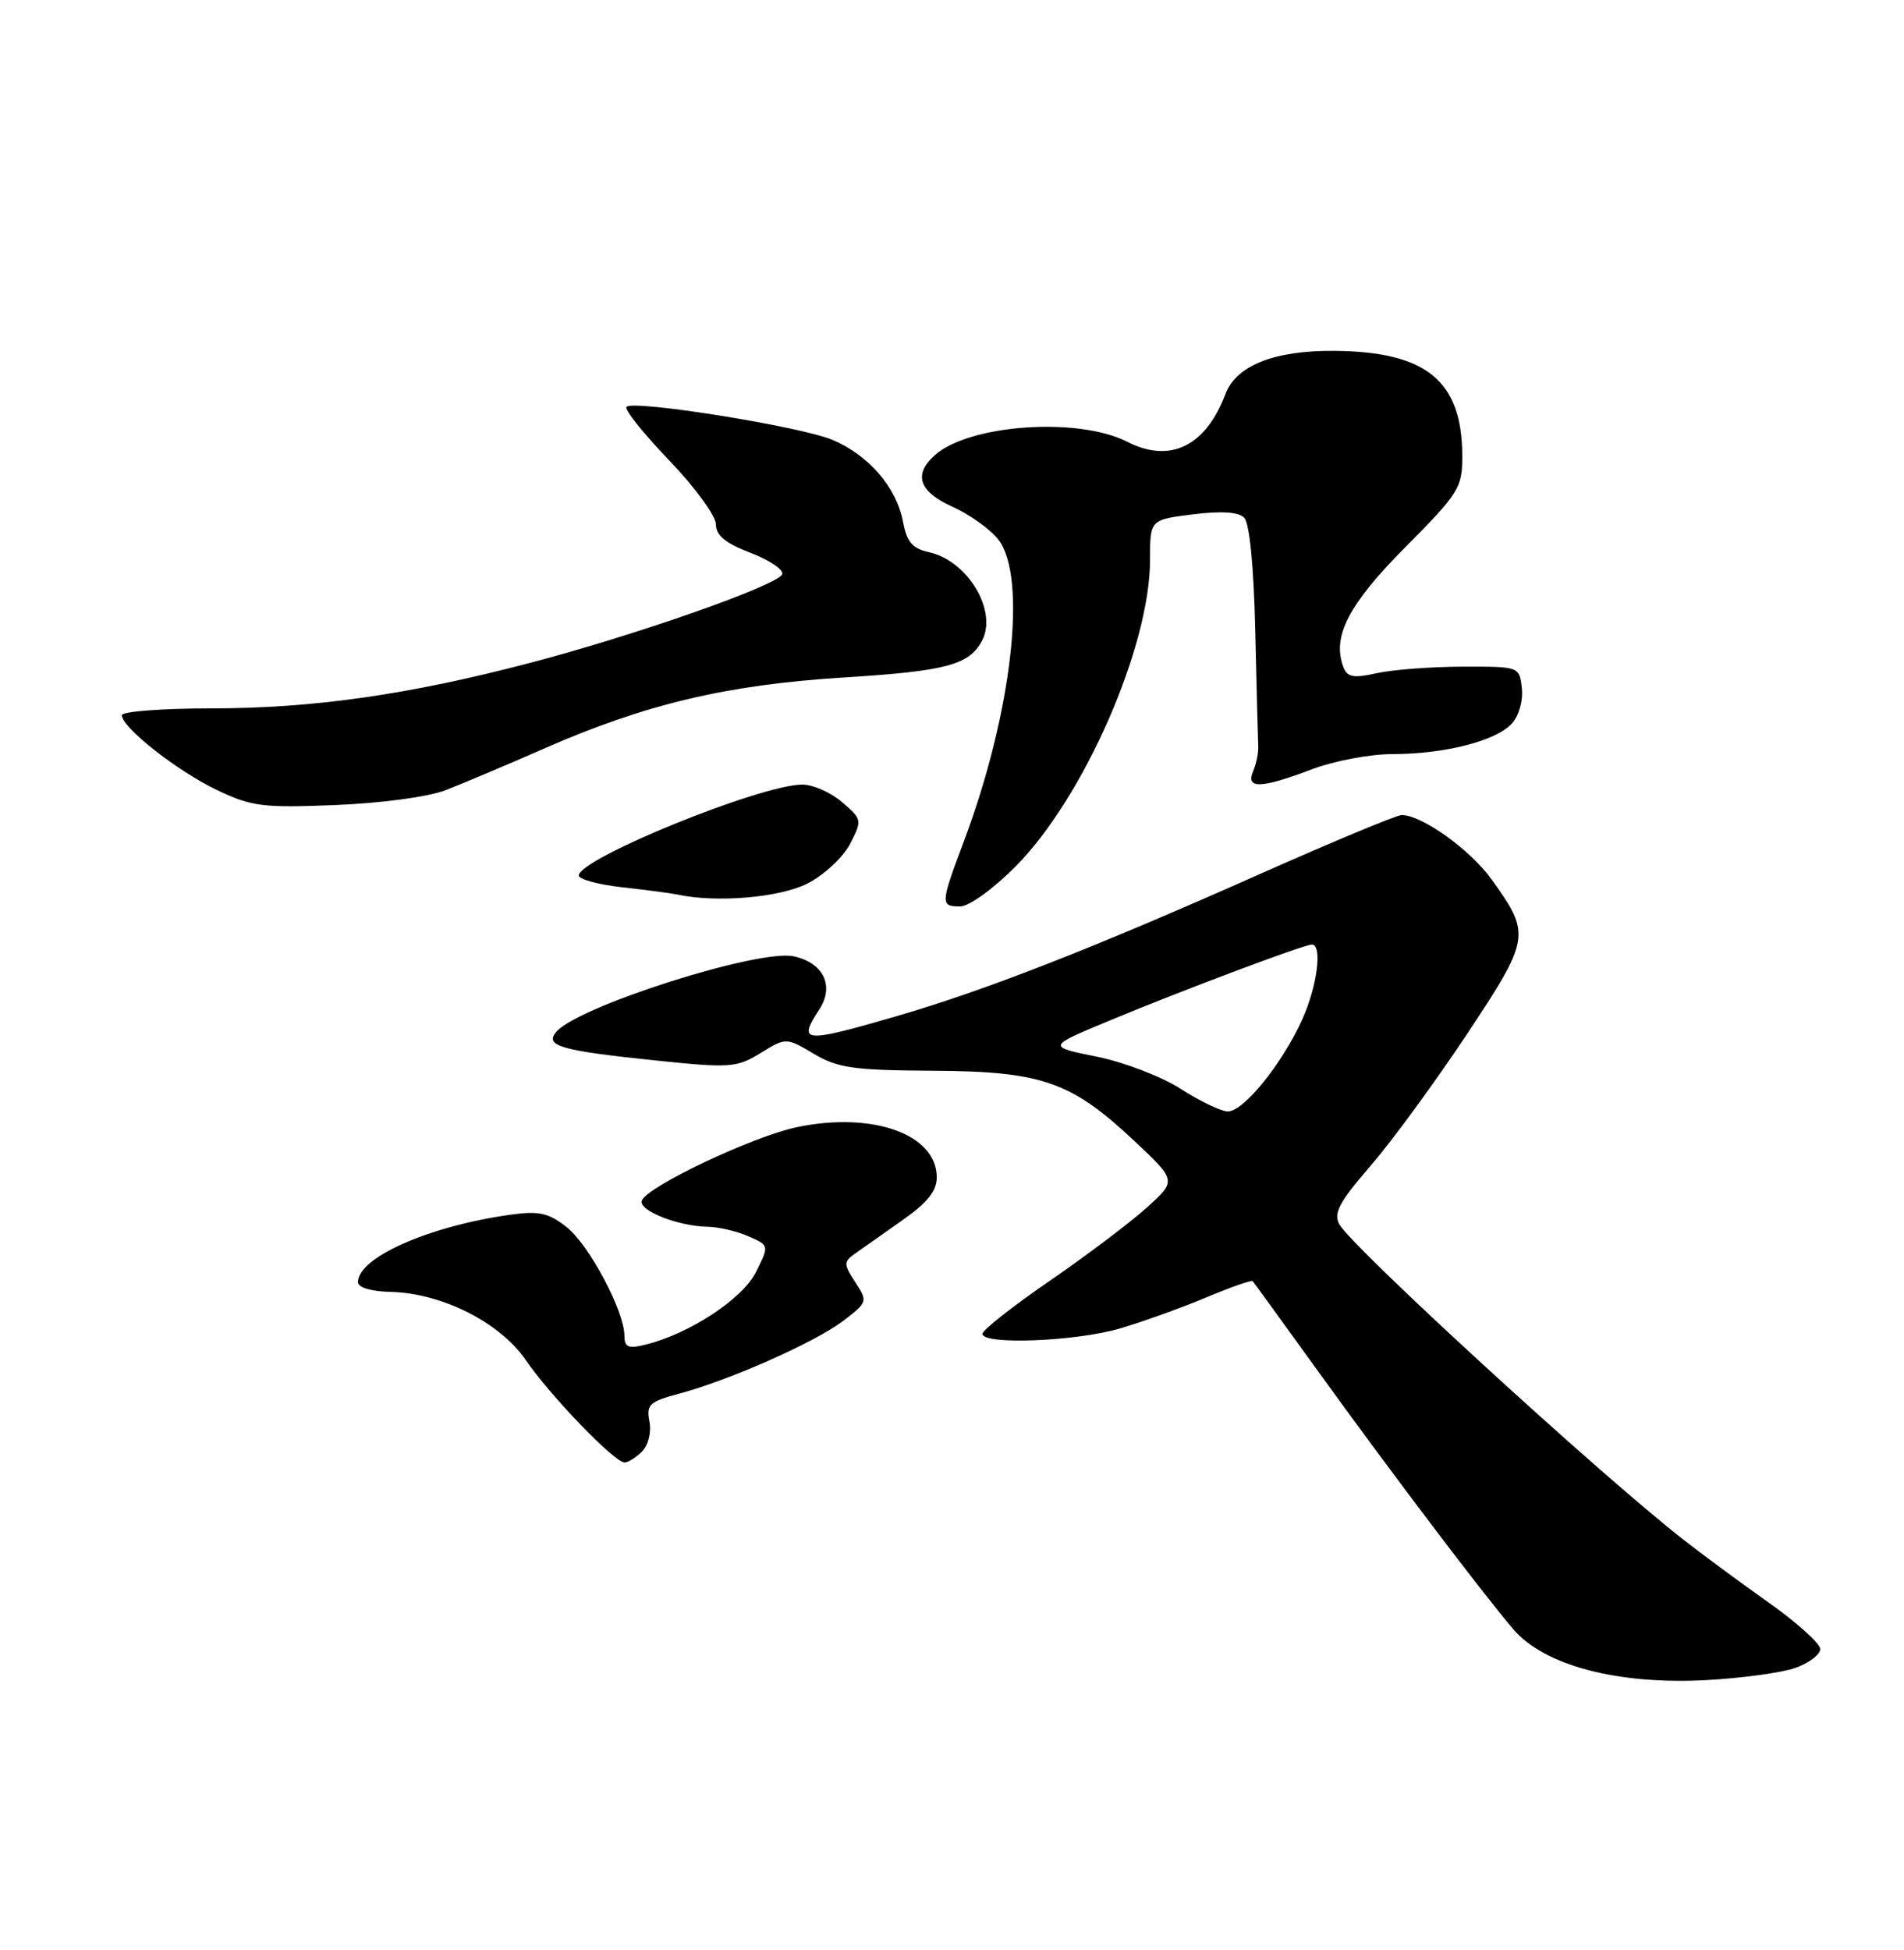 <?xml version="1.0" encoding="UTF-8" standalone="no"?>
<!DOCTYPE svg PUBLIC "-//W3C//DTD SVG 1.1//EN" "http://www.w3.org/Graphics/SVG/1.1/DTD/svg11.dtd" >
<svg xmlns="http://www.w3.org/2000/svg" xmlns:xlink="http://www.w3.org/1999/xlink" version="1.1" viewBox="0 0 250 256">
 <g >
 <path fill="currentColor"
d=" M 235.75 218.96 C 237.54 218.33 239.00 217.21 239.00 216.49 C 239.00 215.77 235.96 213.03 232.25 210.40 C 228.54 207.78 223.47 204.04 221.00 202.10 C 209.81 193.35 177.43 163.65 175.84 160.70 C 175.07 159.26 175.89 157.75 179.95 153.06 C 182.74 149.84 188.41 142.09 192.56 135.85 C 200.95 123.21 201.04 122.66 195.87 115.48 C 193.06 111.55 186.70 107.00 184.04 107.00 C 183.38 107.00 174.89 110.54 165.17 114.86 C 143.49 124.50 129.26 130.06 117.64 133.43 C 105.44 136.97 104.71 136.90 107.57 132.53 C 109.59 129.45 108.14 126.41 104.23 125.55 C 99.65 124.54 75.78 132.15 73.01 135.49 C 71.50 137.31 73.65 137.93 85.99 139.21 C 95.89 140.24 96.70 140.18 99.86 138.25 C 103.21 136.19 103.21 136.19 106.86 138.35 C 110.02 140.22 112.09 140.51 122.50 140.57 C 136.83 140.65 140.65 141.99 149.00 149.84 C 154.50 155.01 154.50 155.01 150.50 158.60 C 148.30 160.58 142.56 164.90 137.75 168.21 C 132.94 171.51 129.00 174.62 129.00 175.11 C 129.00 176.59 141.27 176.11 147.07 174.40 C 150.06 173.52 155.14 171.69 158.36 170.34 C 161.58 168.99 164.34 168.02 164.48 168.19 C 164.63 168.36 168.49 173.68 173.05 180.00 C 182.70 193.37 194.56 209.03 198.69 213.88 C 202.76 218.65 212.37 221.19 224.00 220.57 C 228.68 220.32 233.96 219.60 235.75 218.96 Z  M 84.30 190.56 C 85.12 189.73 85.54 188.04 85.27 186.62 C 84.84 184.40 85.26 184.01 89.15 182.97 C 95.77 181.21 107.05 176.20 110.71 173.41 C 113.93 170.95 113.96 170.86 112.30 168.33 C 110.77 166.00 110.76 165.65 112.19 164.63 C 113.06 164.01 115.84 162.05 118.38 160.27 C 121.76 157.91 123.00 156.38 123.00 154.56 C 123.00 148.92 114.61 145.90 104.66 147.97 C 98.88 149.17 84.84 155.82 84.27 157.64 C 83.86 158.94 89.03 160.98 92.90 161.05 C 94.33 161.07 96.74 161.63 98.26 162.30 C 101.01 163.50 101.01 163.50 99.26 167.00 C 97.48 170.54 90.56 175.09 84.75 176.53 C 82.49 177.09 82.00 176.88 81.99 175.36 C 81.97 172.10 77.35 163.42 74.39 161.09 C 72.01 159.22 70.77 158.95 67.02 159.47 C 56.33 160.96 47.00 165.09 47.00 168.32 C 47.00 169.03 48.71 169.54 51.25 169.60 C 58.01 169.76 65.63 173.60 69.03 178.55 C 72.30 183.30 80.69 192.00 82.01 192.00 C 82.47 192.00 83.51 191.35 84.30 190.56 Z  M 133.35 113.75 C 142.30 104.73 151.00 84.91 151.00 73.51 C 151.00 68.23 151.00 68.23 156.61 67.53 C 160.35 67.06 162.61 67.21 163.36 67.96 C 164.07 68.67 164.62 74.32 164.82 82.80 C 164.99 90.33 165.17 97.17 165.21 98.00 C 165.25 98.83 164.95 100.29 164.54 101.25 C 163.53 103.60 165.58 103.53 172.24 101.00 C 175.13 99.90 179.89 99.00 182.81 99.00 C 189.68 99.00 196.45 97.27 198.51 94.99 C 199.45 93.95 200.01 91.97 199.82 90.34 C 199.50 87.50 199.50 87.50 192.00 87.52 C 187.88 87.53 182.82 87.92 180.76 88.38 C 177.73 89.06 176.90 88.91 176.40 87.60 C 174.86 83.60 177.05 79.36 184.51 71.85 C 191.56 64.75 192.00 64.05 192.00 59.90 C 191.99 50.01 187.33 46.17 175.22 46.06 C 167.37 45.99 162.34 47.97 160.92 51.70 C 158.30 58.61 153.64 60.88 147.99 57.99 C 141.56 54.72 127.30 55.71 122.75 59.75 C 119.89 62.30 120.65 64.54 125.07 66.53 C 127.31 67.54 130.01 69.47 131.07 70.82 C 134.93 75.72 132.88 93.64 126.56 110.45 C 123.47 118.65 123.45 119.00 126.07 119.00 C 127.23 119.00 130.41 116.71 133.35 113.75 Z  M 106.02 115.99 C 108.21 114.87 110.69 112.56 111.61 110.80 C 113.22 107.67 113.20 107.57 110.57 105.31 C 109.10 104.04 106.75 103.00 105.36 103.00 C 99.91 103.00 76.00 112.72 76.00 114.94 C 76.00 115.44 78.59 116.14 81.75 116.49 C 84.91 116.84 88.17 117.27 89.00 117.45 C 94.11 118.54 102.40 117.84 106.02 115.99 Z  M 58.50 103.74 C 60.70 102.89 66.55 100.42 71.50 98.25 C 84.70 92.45 95.44 89.90 110.68 88.95 C 124.20 88.11 127.23 87.31 128.93 84.14 C 131.02 80.22 127.08 73.62 121.97 72.49 C 119.79 72.01 119.06 71.16 118.56 68.47 C 117.72 64.00 114.06 59.75 109.31 57.75 C 105.15 55.99 83.20 52.47 82.26 53.41 C 81.94 53.73 84.45 56.88 87.84 60.41 C 91.23 63.94 94.00 67.73 94.00 68.83 C 94.00 70.29 95.24 71.31 98.53 72.57 C 101.03 73.52 102.90 74.79 102.71 75.38 C 102.23 76.80 83.52 83.38 69.50 87.05 C 53.63 91.21 41.14 92.99 27.75 93.00 C 21.29 93.00 16.00 93.40 16.00 93.90 C 16.00 95.50 23.24 101.20 28.43 103.69 C 33.04 105.89 34.46 106.07 44.00 105.69 C 50.02 105.45 56.21 104.62 58.50 103.74 Z  M 155.00 142.93 C 152.53 141.34 147.57 139.44 144.00 138.72 C 137.50 137.40 137.50 137.40 145.50 134.06 C 154.98 130.11 171.19 124.01 172.25 124.00 C 173.66 124.00 172.96 129.50 170.98 133.85 C 168.31 139.75 163.20 146.02 161.17 145.91 C 160.25 145.87 157.47 144.52 155.00 142.93 Z "/>
</g>
</svg>